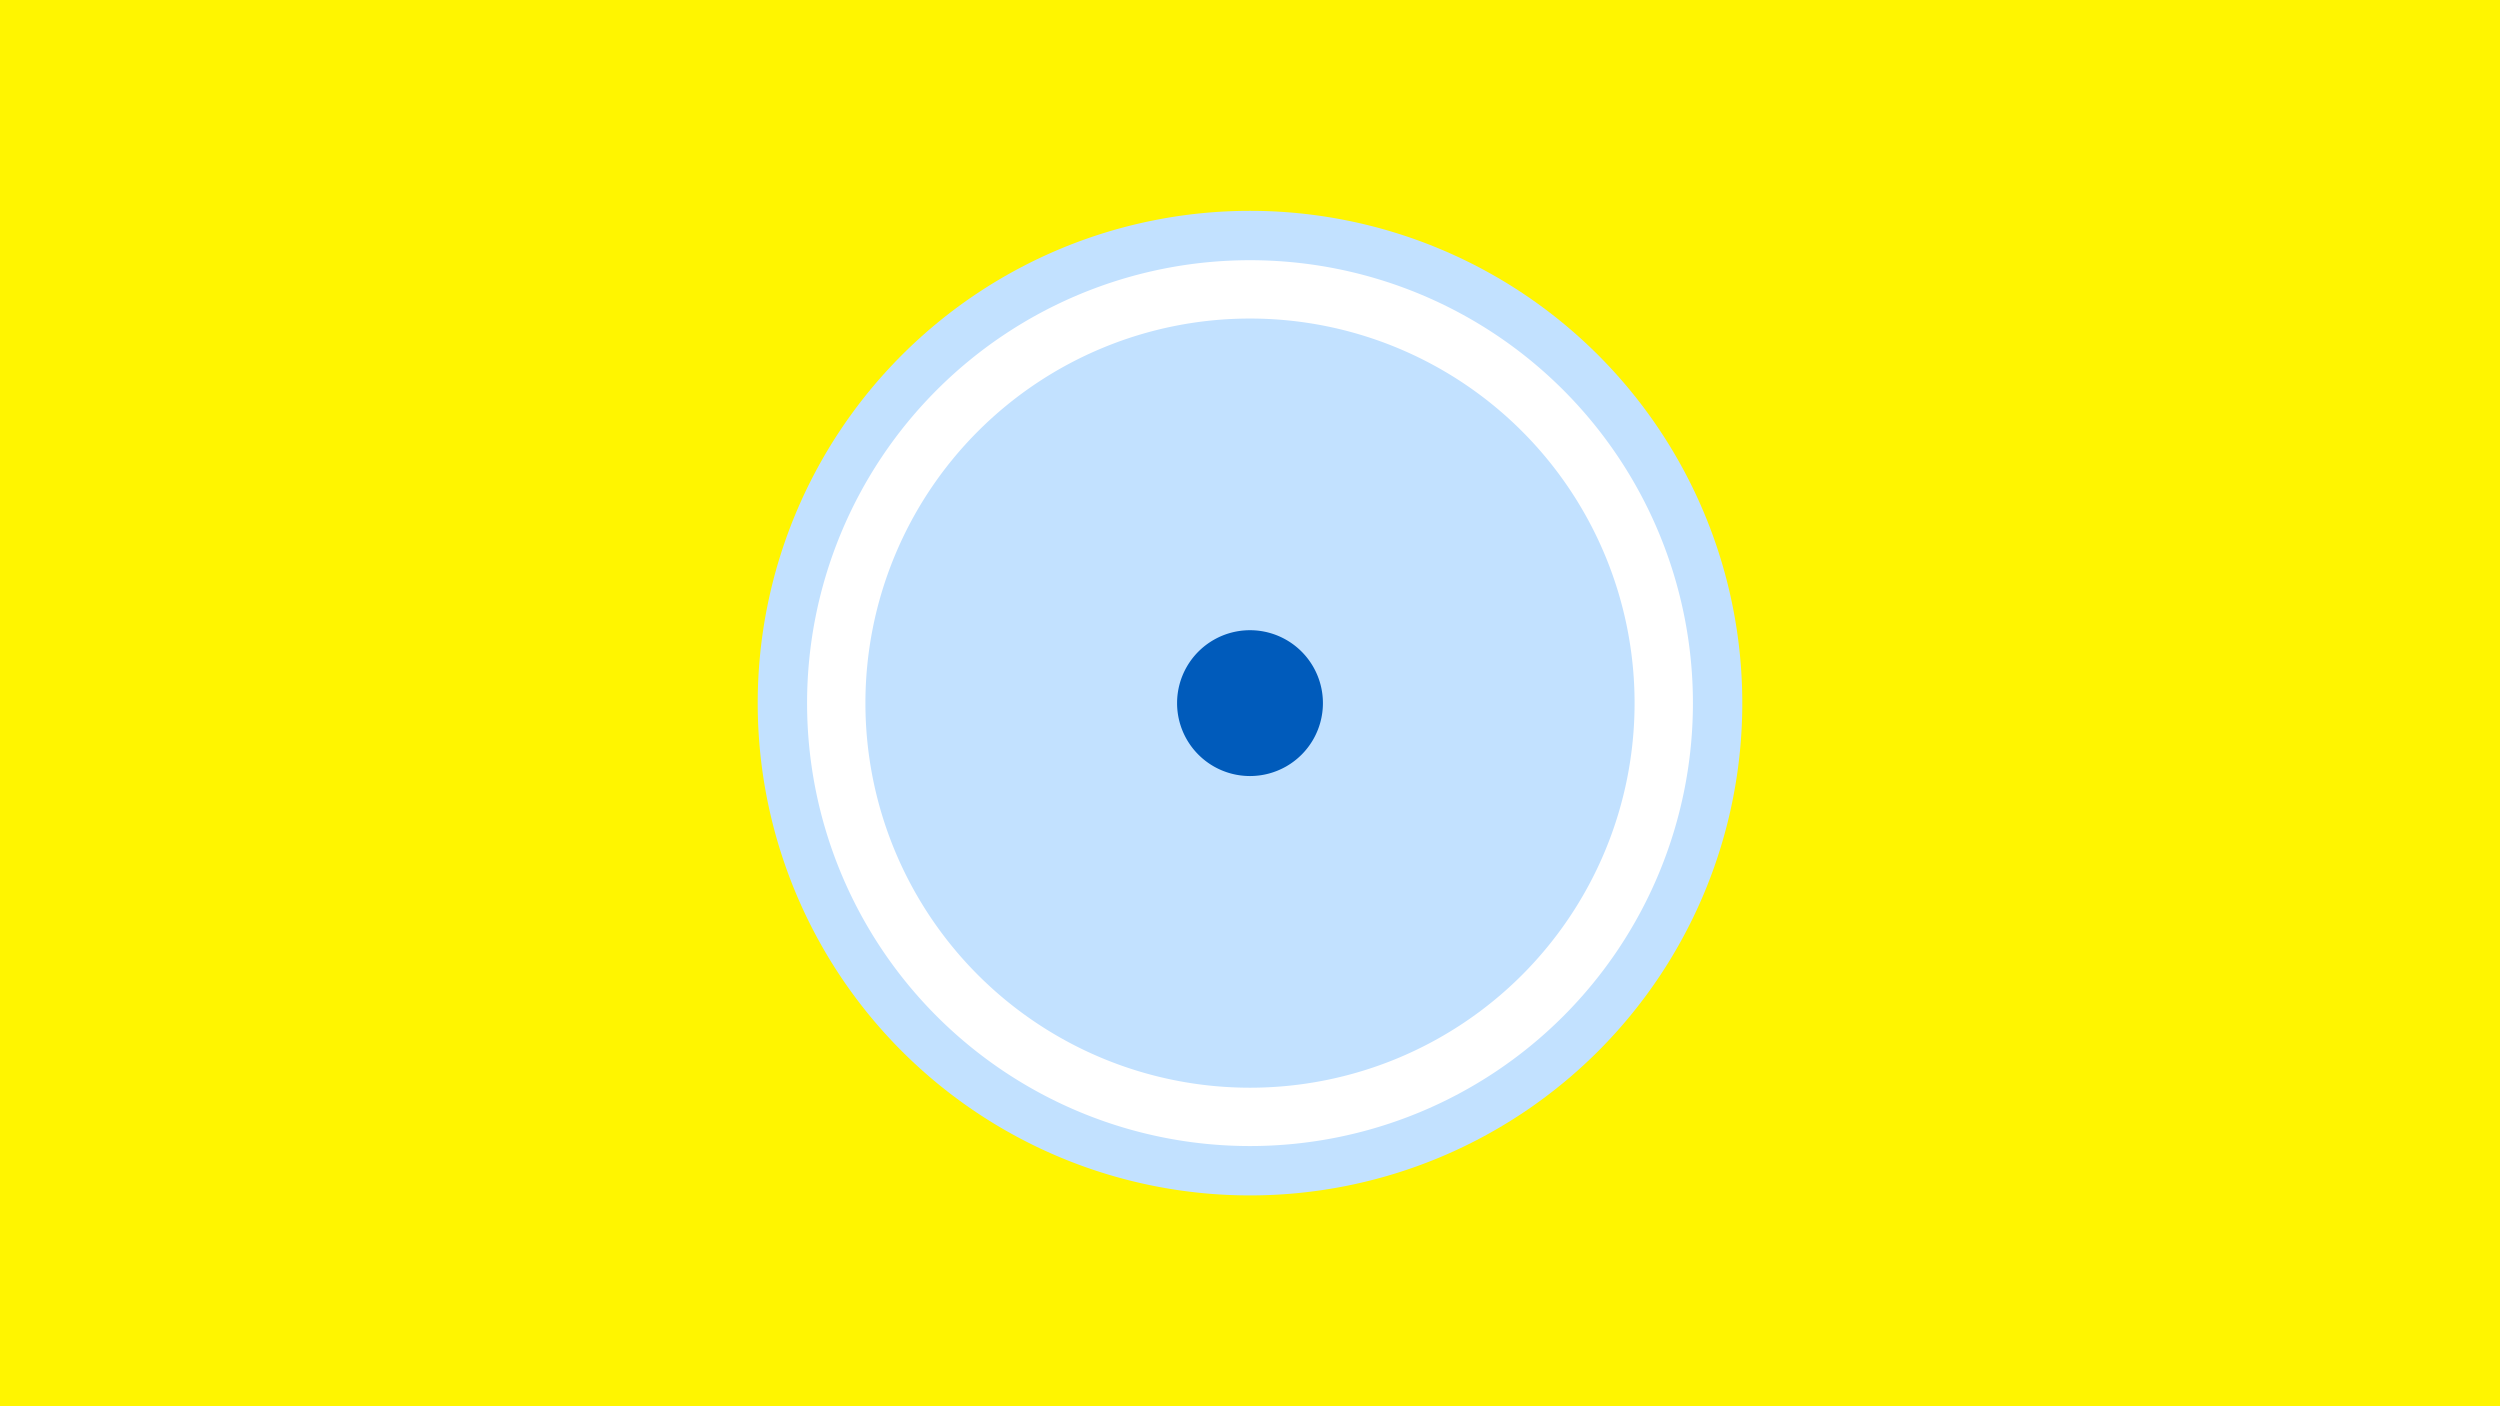 <svg width="1200" height="675" viewBox="-500 -500 1200 675" xmlns="http://www.w3.org/2000/svg"><title>19890-10357399276</title><path d="M-500-500h1200v675h-1200z" fill="#fff500"/><path d="M336.3-162.5a236.3 236.3 0 1 1-472.6 0 236.3 236.3 0 1 1 472.6 0z" fill="#c2e1ff"/><path d="M312.6-162.5a212.6 212.6 0 1 1-425.2 0 212.6 212.6 0 1 1 425.2 0z m-397.2 0a184.6 184.6 0 1 0 369.2 0 184.6 184.6 0 1 0-369.2 0z" fill="#fff"/><path d="M135-162.5a35 35 0 1 1-70 0 35 35 0 1 1 70 0z" fill="#005bbb"/></svg>